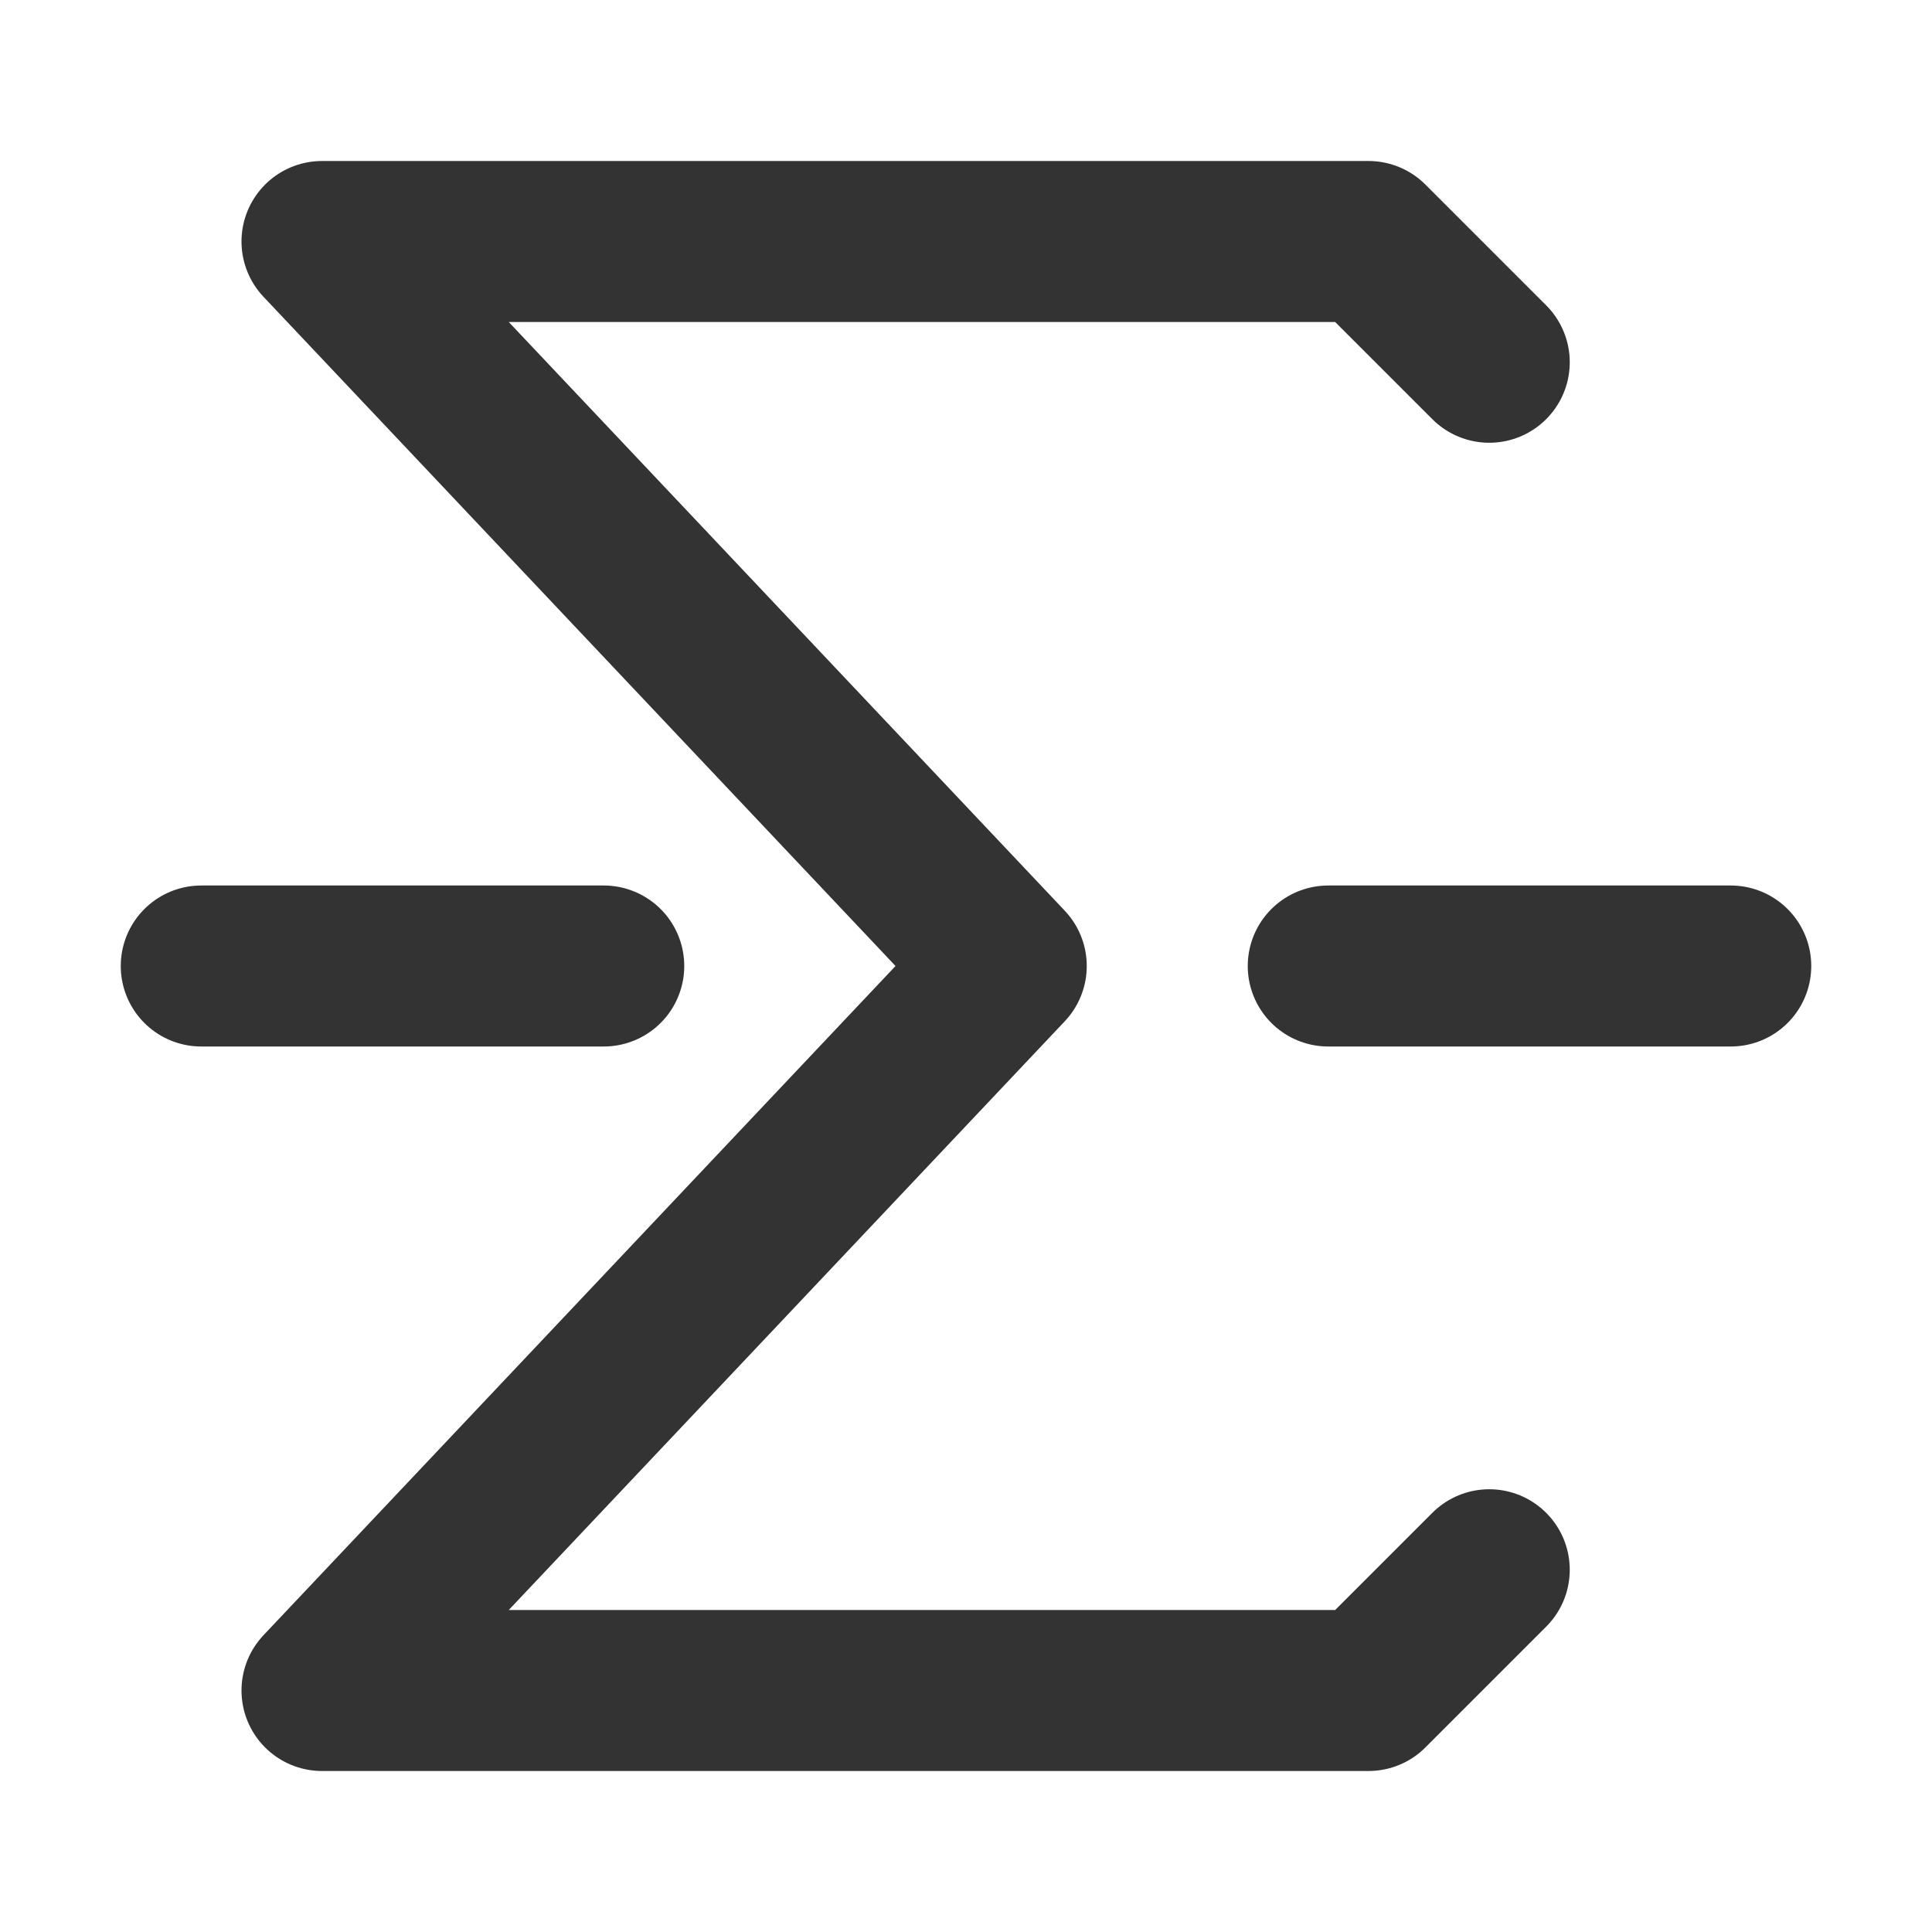 <svg width="24" height="24" viewBox="0 0 24 24" fill="none" xmlns="http://www.w3.org/2000/svg">
<path d="M18.5 4.5L17 3H4L12.5 12L4 21H17L18.5 19.5" stroke="#333333" stroke-width="2" stroke-linecap="round" stroke-linejoin="round"/>
<path d="M2.5 12H7.5" stroke="#333333" stroke-width="2" stroke-linecap="round" stroke-linejoin="round"/>
<path d="M16.5 12H21.5" stroke="#333333" stroke-width="2" stroke-linecap="round" stroke-linejoin="round"/>
</svg>
